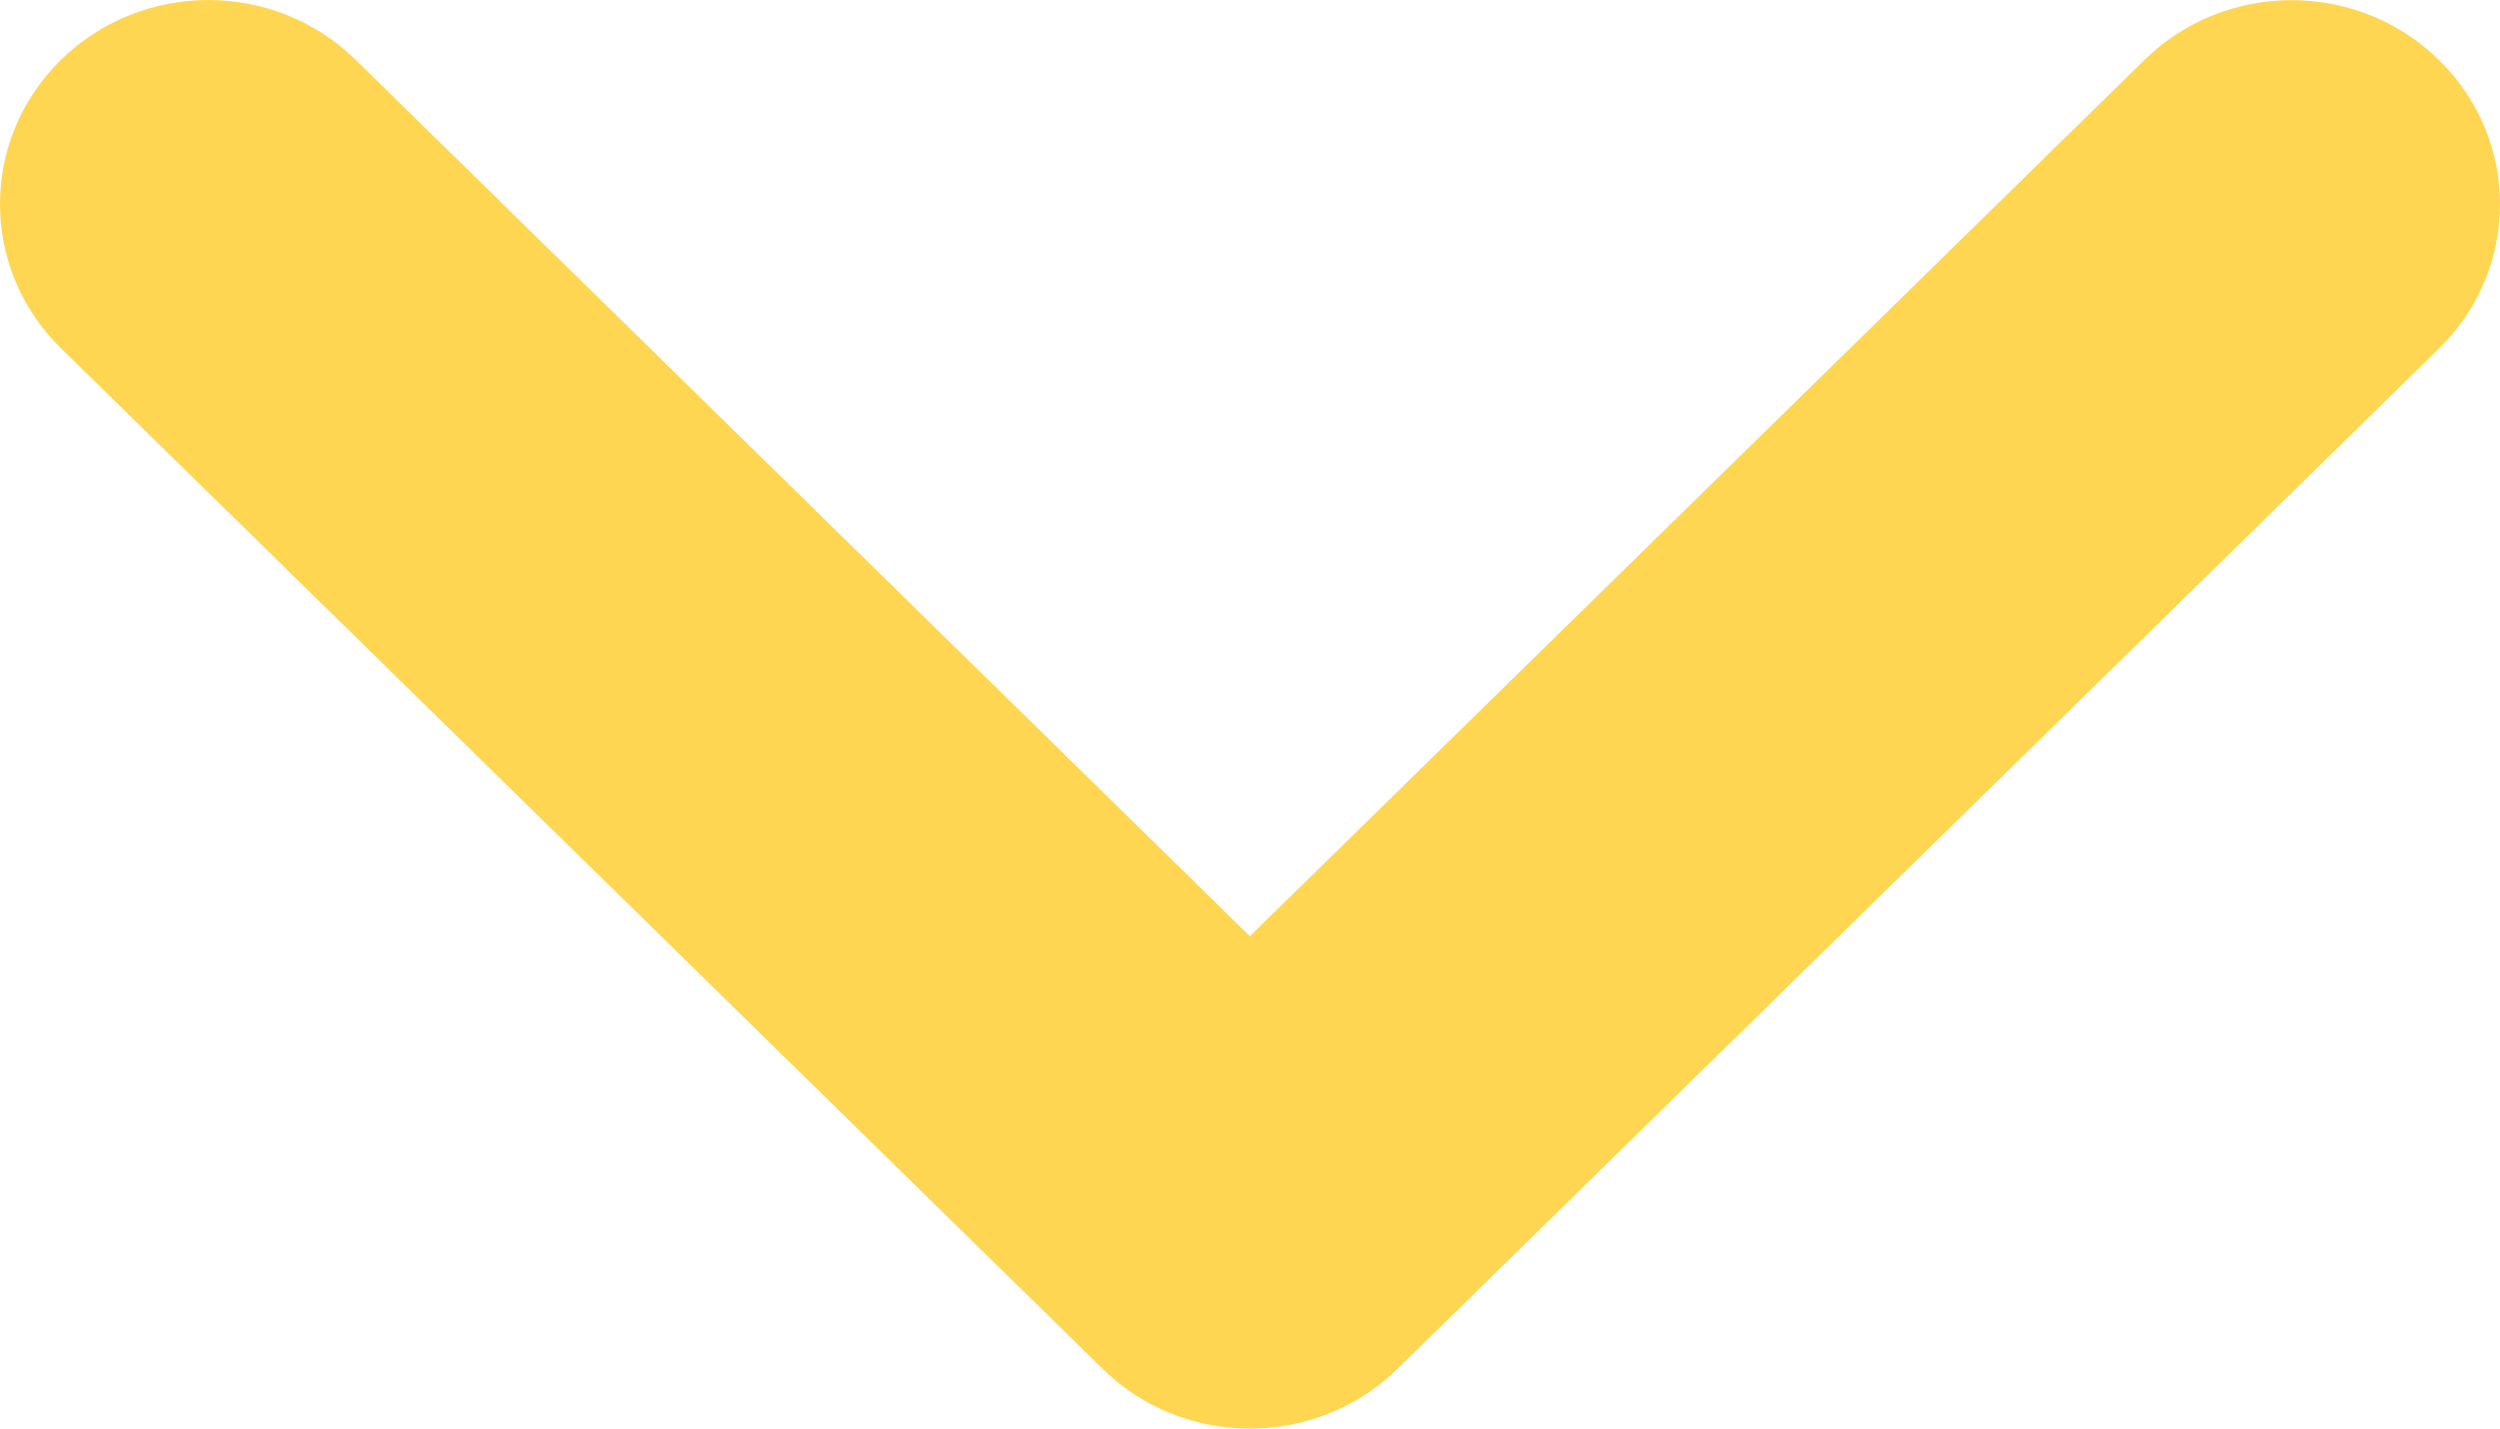 <svg width="21" height="12" viewBox="0 0 21 12" fill="none" xmlns="http://www.w3.org/2000/svg">
<path d="M10.499 12C10.051 12 9.603 11.833 9.262 11.498L0.513 2.926C-0.171 2.257 -0.171 1.172 0.513 0.502C1.196 -0.167 2.304 -0.167 2.987 0.502L10.499 7.864L18.013 0.504C18.696 -0.166 19.804 -0.166 20.487 0.504C21.171 1.173 21.171 2.258 20.487 2.928L11.738 11.499C11.396 11.834 10.948 12 10.499 12Z" fill="#FFD651"/>
</svg>
